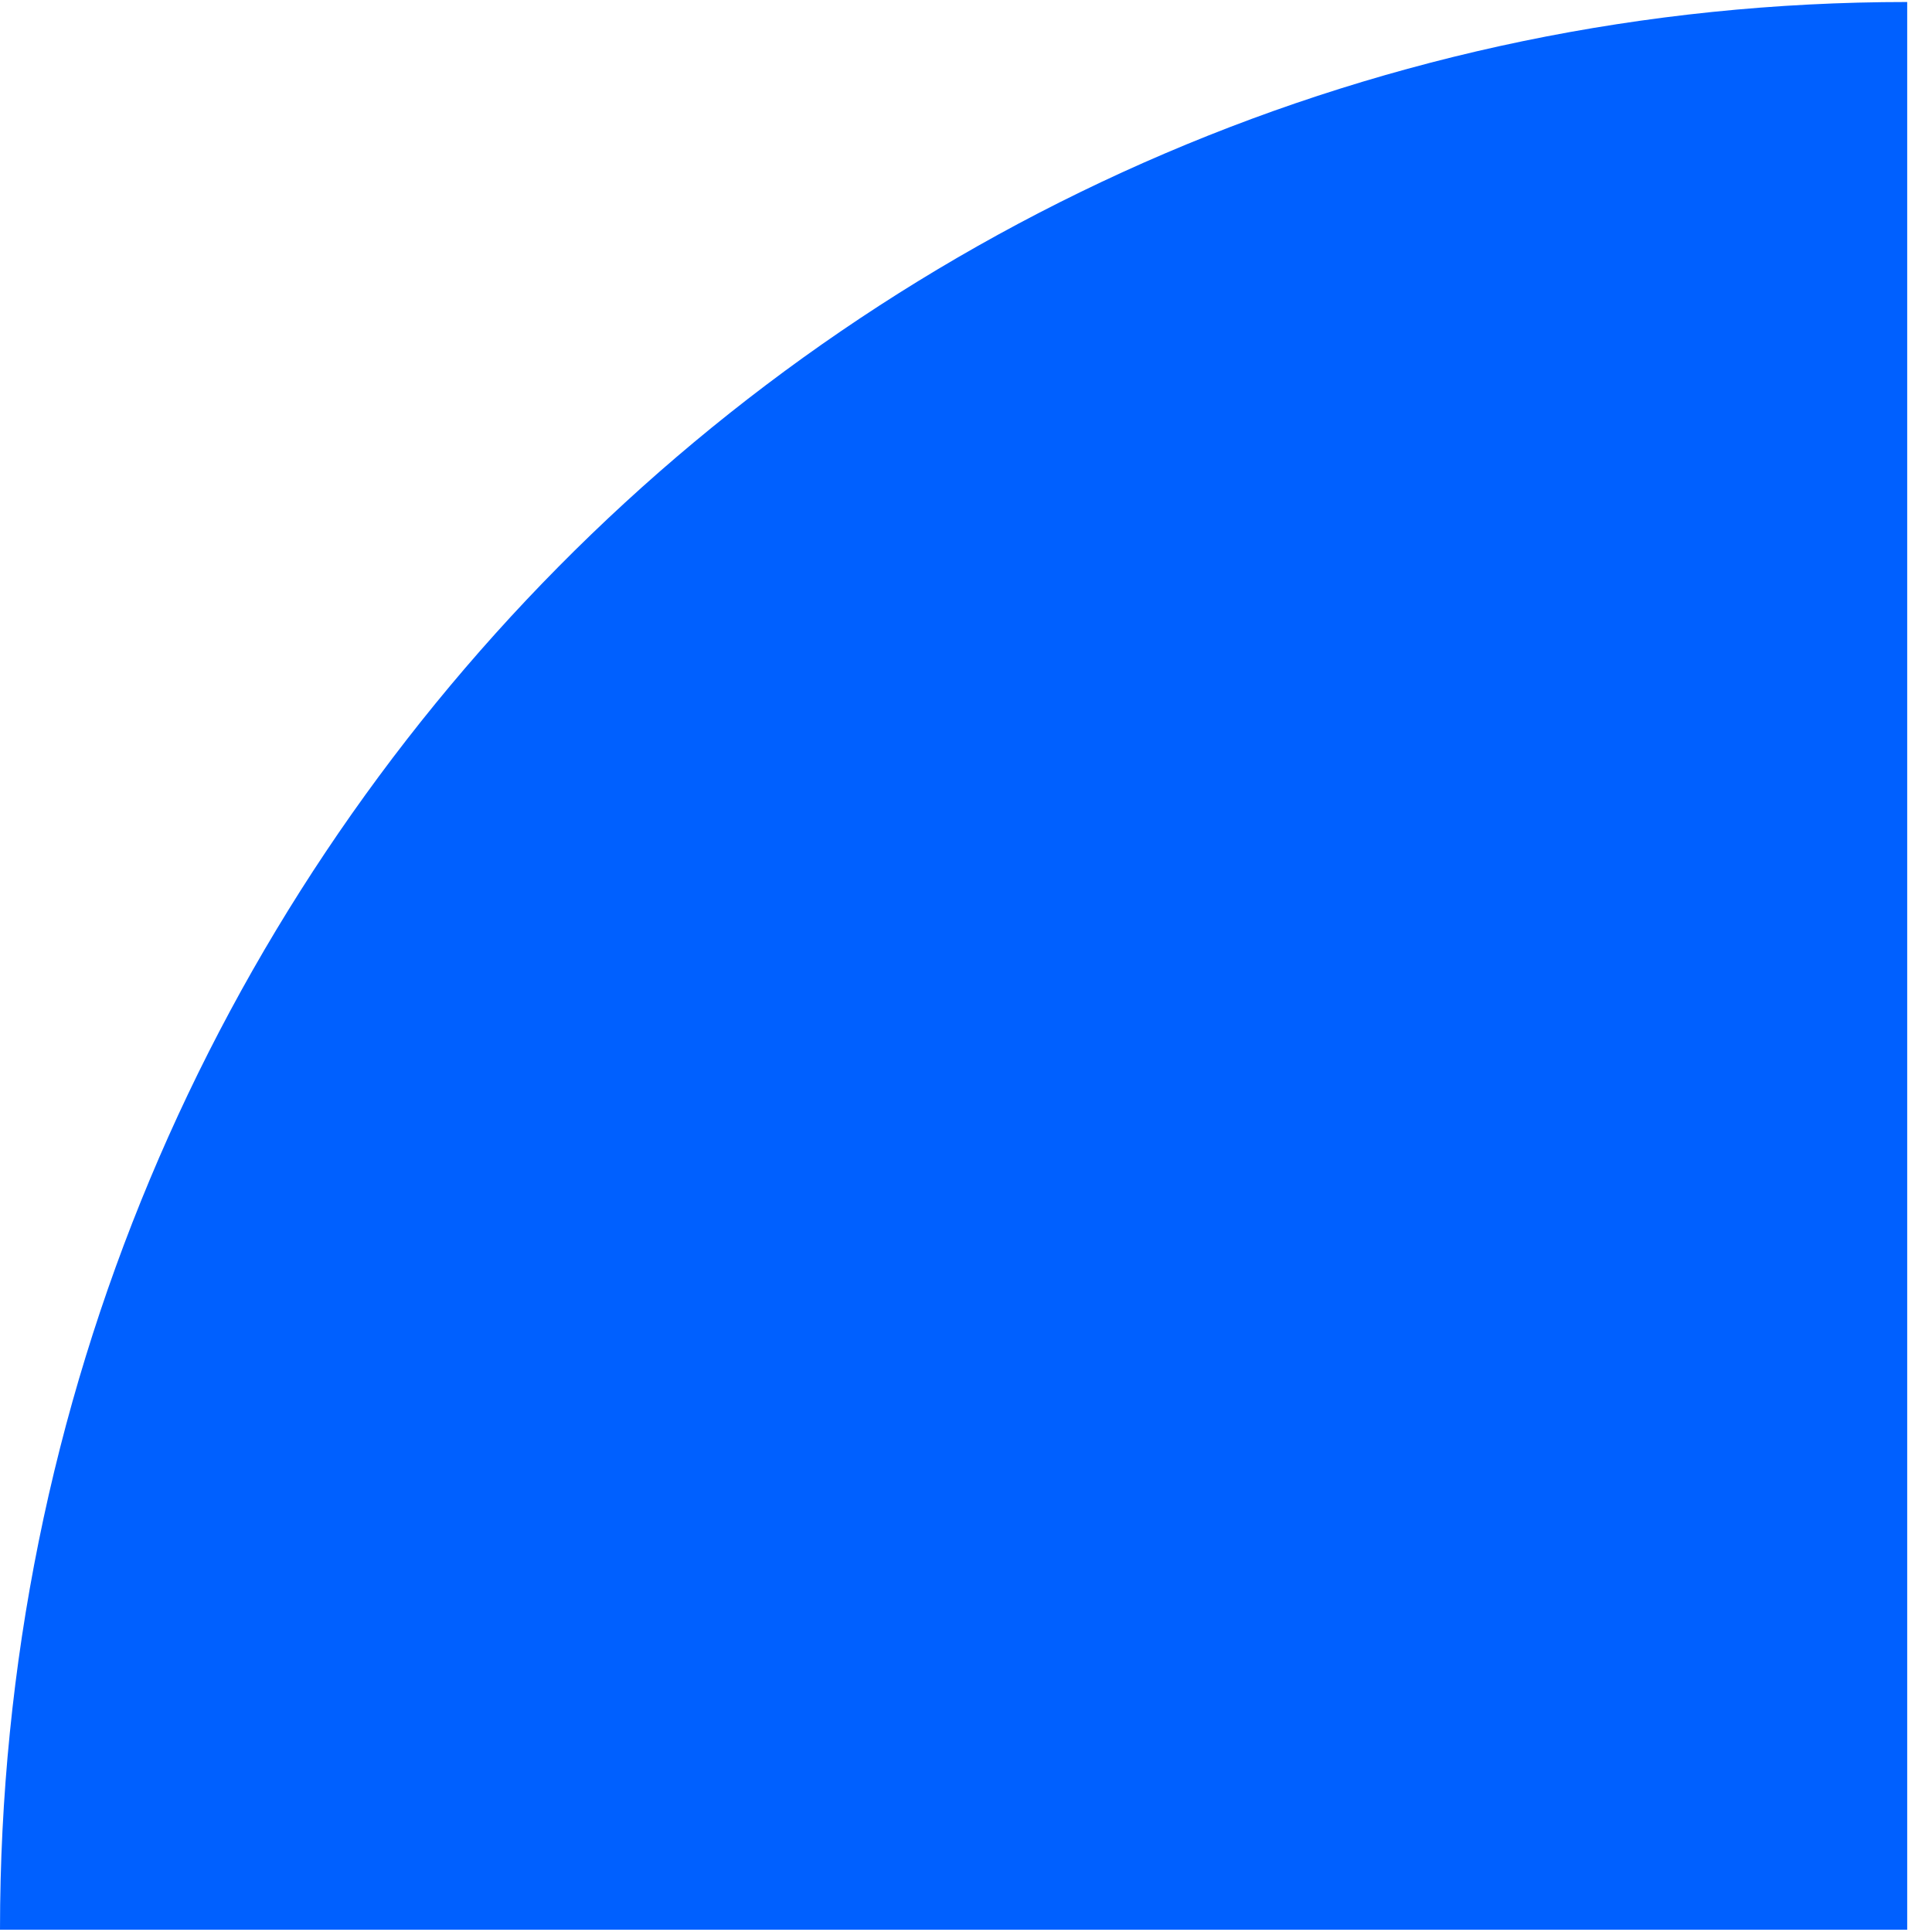 <svg width="55" height="55" viewBox="0 0 55 55" fill="none" xmlns="http://www.w3.org/2000/svg">
<path d="M54.294 0.057C24.308 0.057 3.61432e-07 24.627 0 54.936L54.294 54.936L54.294 0.057Z" fill="#0060FF"/>
</svg>
